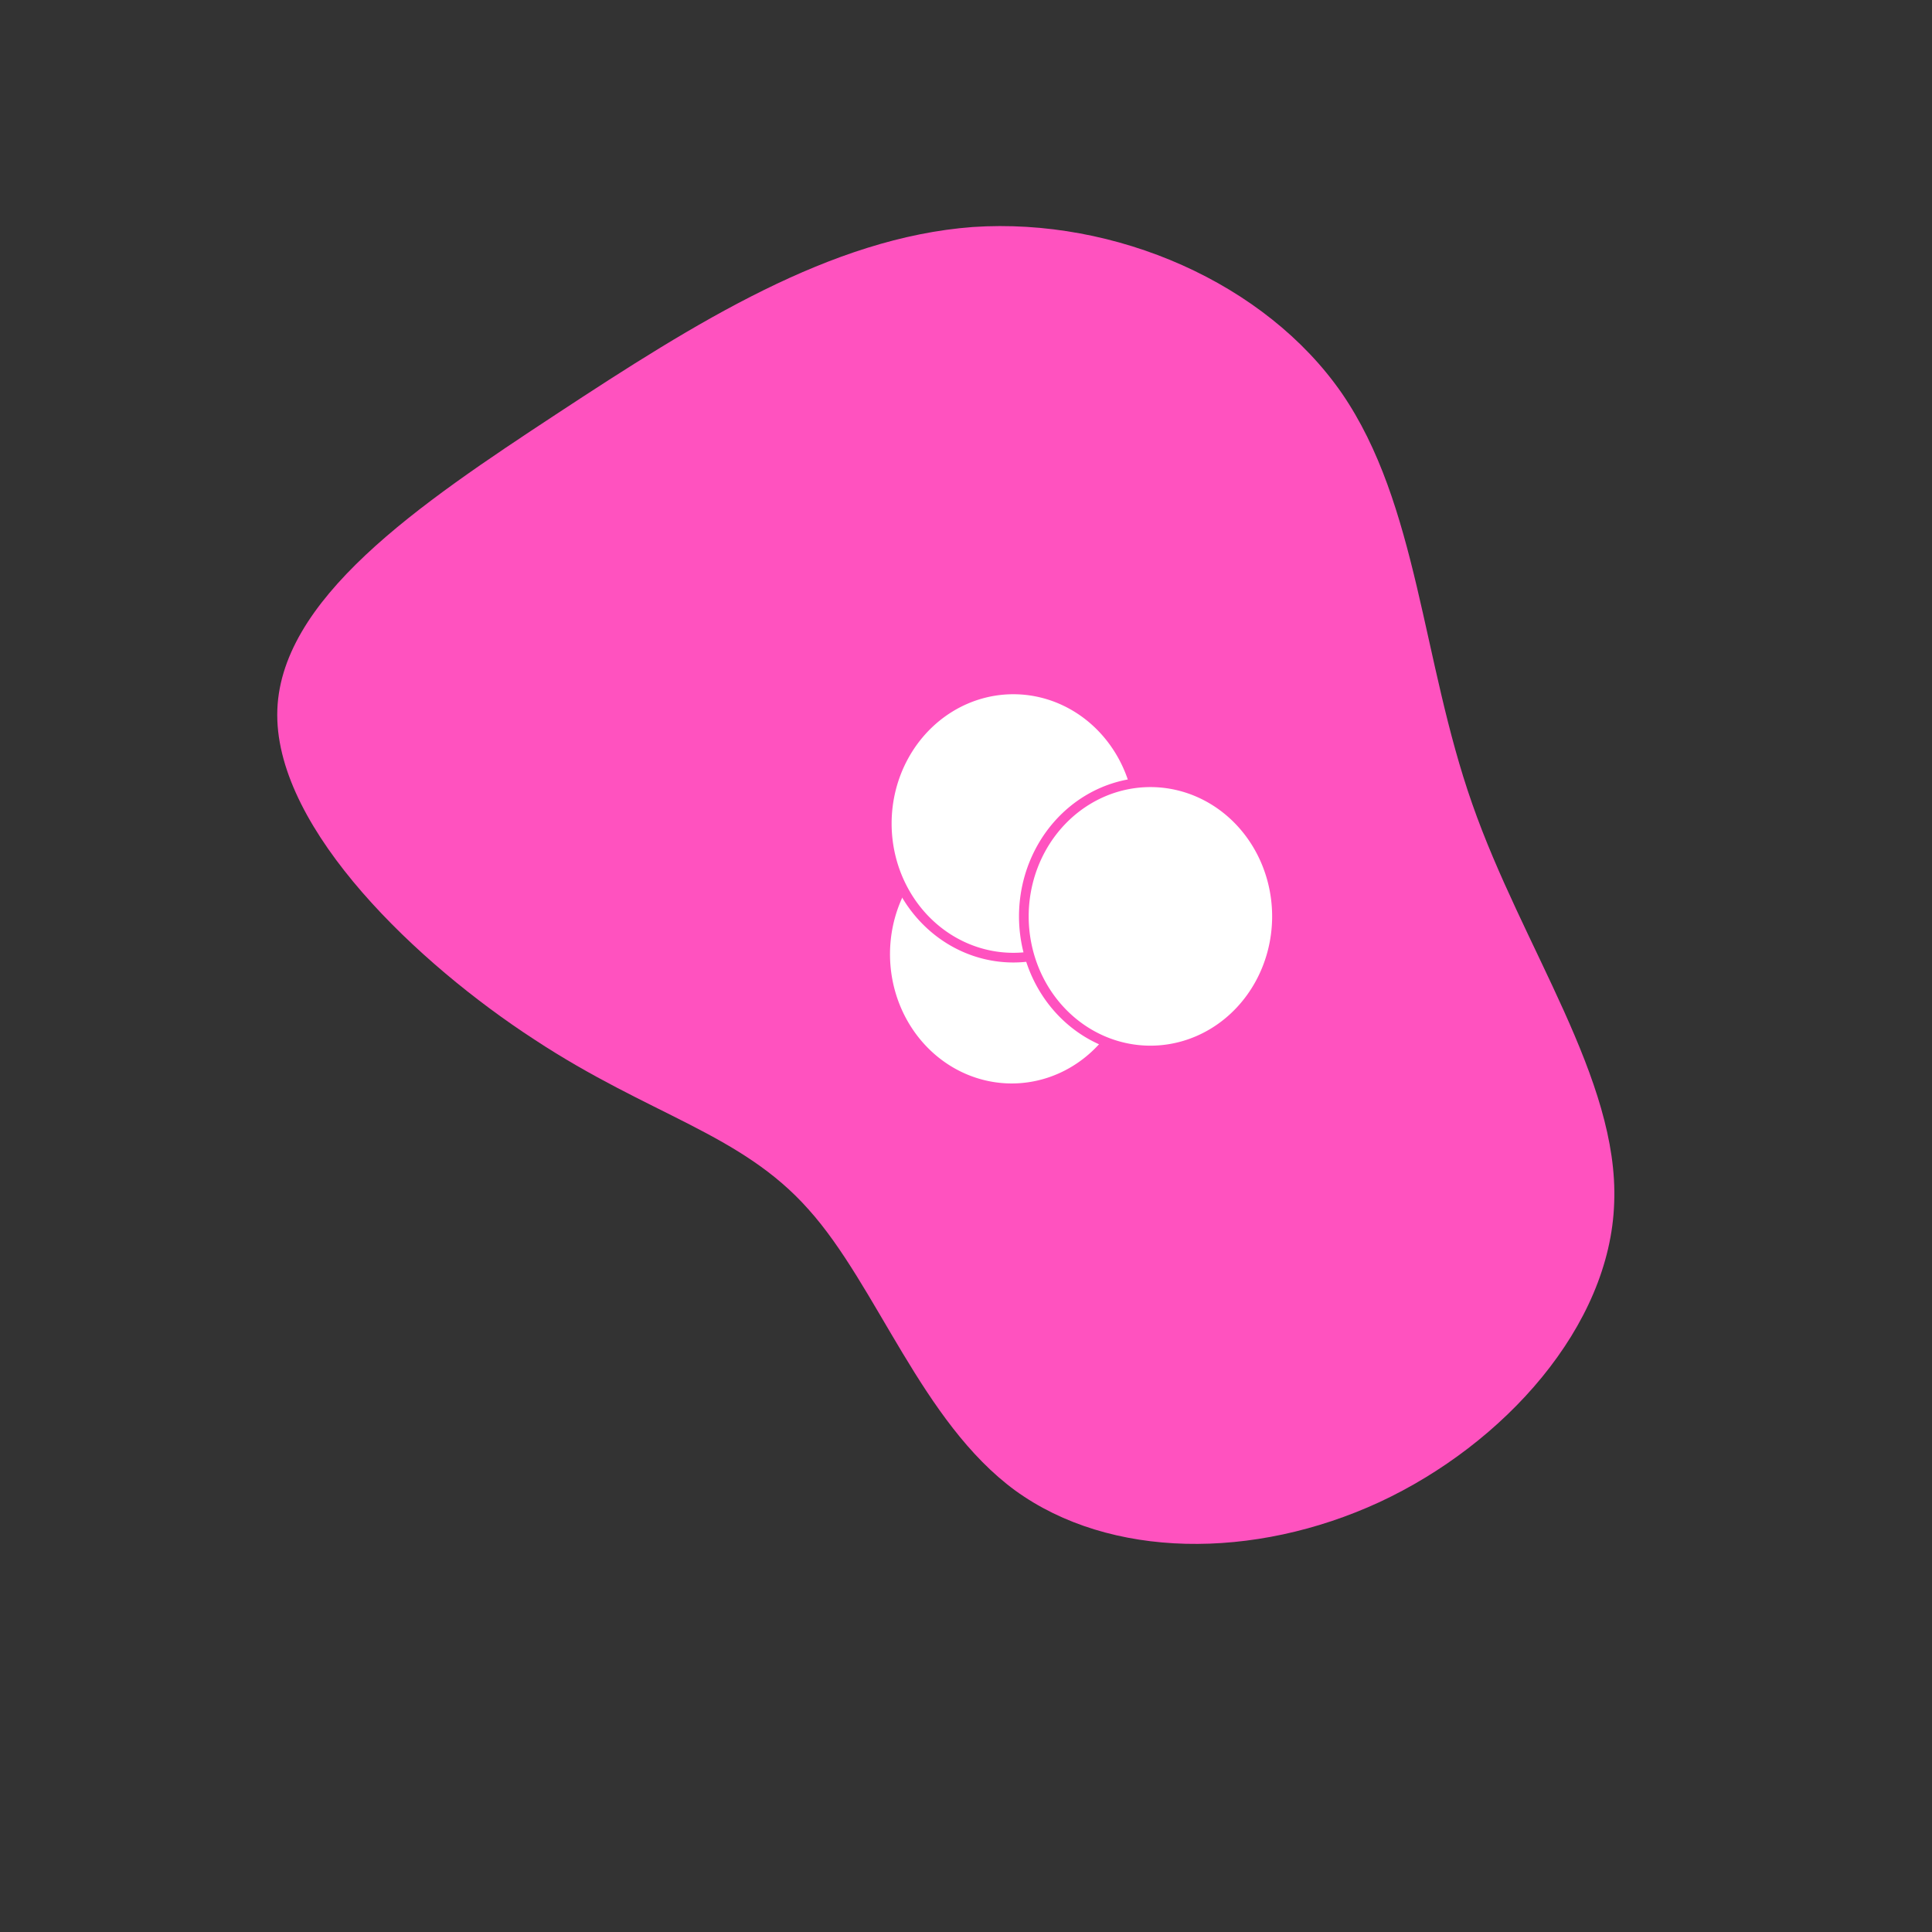 <?xml version="1.0" encoding="UTF-8" standalone="no"?>
<svg
   xmlns:dc="http://purl.org/dc/elements/1.1/"
   xmlns:cc="http://creativecommons.org/ns#"
   xmlns:rdf="http://www.w3.org/1999/02/22-rdf-syntax-ns#"
   xmlns:svg="http://www.w3.org/2000/svg"
   xmlns="http://www.w3.org/2000/svg"
   xmlns:sodipodi="http://sodipodi.sourceforge.net/DTD/sodipodi-0.dtd"
   xmlns:inkscape="http://www.inkscape.org/namespaces/inkscape"
   viewBox="0 0 200 200"
   version="1.1"
   id="svg4"
   sodipodi:docname="blob.svg"
   inkscape:version="0.92.5 (2060ec1f9f, 2020-04-08)">
  <rect x="0" y="0" width="200" height="200" fill="#333333" stroke="none"/>
  <defs
     id="defs8" />
  <sodipodi:namedview
     pagecolor="#ffffff"
     bordercolor="#666666"
     borderopacity="1"
     objecttolerance="10"
     gridtolerance="10"
     guidetolerance="10"
     inkscape:pageopacity="0"
     inkscape:pageshadow="2"
     inkscape:window-width="1366"
     inkscape:window-height="658"
     id="namedview6"
     showgrid="false"
     inkscape:zoom="1.5209454"
     inkscape:cx="92.191518"
     inkscape:cy="108.24598"
     inkscape:window-x="0"
     inkscape:window-y="27"
     inkscape:window-maximized="1"
     inkscape:current-layer="svg4" />
  <g
     id="g872">
    <path
       style="fill:#ff52bf;fill-opacity:1"
       fill="#00DD80"
       transform="translate(100 100)"
       id="path2"
       d="M38.9,-59.3C46.8,-47.8,47.2,-31.6,52.4,-16.8C57.6,-1.9,67.6,11.7,67.1,24.5C66.7,37.3,55.7,49.5,42.8,55.5C29.8,61.5,14.9,61.4,5.1,54.3C-4.6,47.2,-9.2,33.1,-16.3,25.2C-23.3,17.3,-32.7,15.5,-44.7,7.6C-56.7,-0.2,-71.3,-14,-71.3,-26C-71.3,-37.9,-56.6,-47.8,-42.3,-57.2C-28,-66.6,-14,-75.4,0.7,-76.5C15.5,-77.5,31,-70.7,38.9,-59.3Z" />
    <g
       transform="translate(-2)"
       id="g865">
      <path
         inkscape:connector-curvature="0"
         id="path830"
         d="M 106.733,84.891 A 13.101,13.885 0 0 0 93.632,98.775 13.101,13.885 0 0 0 106.733,112.66 13.101,13.885 0 0 0 119.835,98.775 13.101,13.885 0 0 0 106.733,84.891 Z"
         style="opacity:1;fill:#ffffff;fill-opacity:1;stroke:#ff52bf;stroke-width:1.002;stroke-linecap:round;stroke-linejoin:round;stroke-miterlimit:4;stroke-dasharray:none;stroke-dashoffset:0;stroke-opacity:1;paint-order:markers stroke fill" />
      <path
         inkscape:connector-curvature="0"
         id="path832"
         d="M 106.901,71.366 A 13.101,13.885 0 0 0 93.799,85.251 13.101,13.885 0 0 0 106.901,99.135 13.101,13.885 0 0 0 120.003,85.251 13.101,13.885 0 0 0 106.901,71.366 Z"
         style="opacity:1;fill:#ffffff;fill-opacity:1;stroke:#ff52bf;stroke-width:1.002;stroke-linecap:round;stroke-linejoin:round;stroke-miterlimit:4;stroke-dasharray:none;stroke-dashoffset:0;stroke-opacity:1;paint-order:markers stroke fill" />
      <path
         inkscape:connector-curvature="0"
         id="path860"
         d="m 121.09,80.978 a 13.101,13.885 0 0 0 -13.102,13.885 13.101,13.885 0 0 0 13.102,13.885 13.101,13.885 0 0 0 13.102,-13.885 13.101,13.885 0 0 0 -13.102,-13.885 z"
         style="opacity:1;fill:#ffffff;fill-opacity:1;stroke:#ff52bf;stroke-width:1.002;stroke-linecap:round;stroke-linejoin:round;stroke-miterlimit:4;stroke-dasharray:none;stroke-dashoffset:0;stroke-opacity:1;paint-order:markers stroke fill" />
    </g>
  </g>
</svg>
